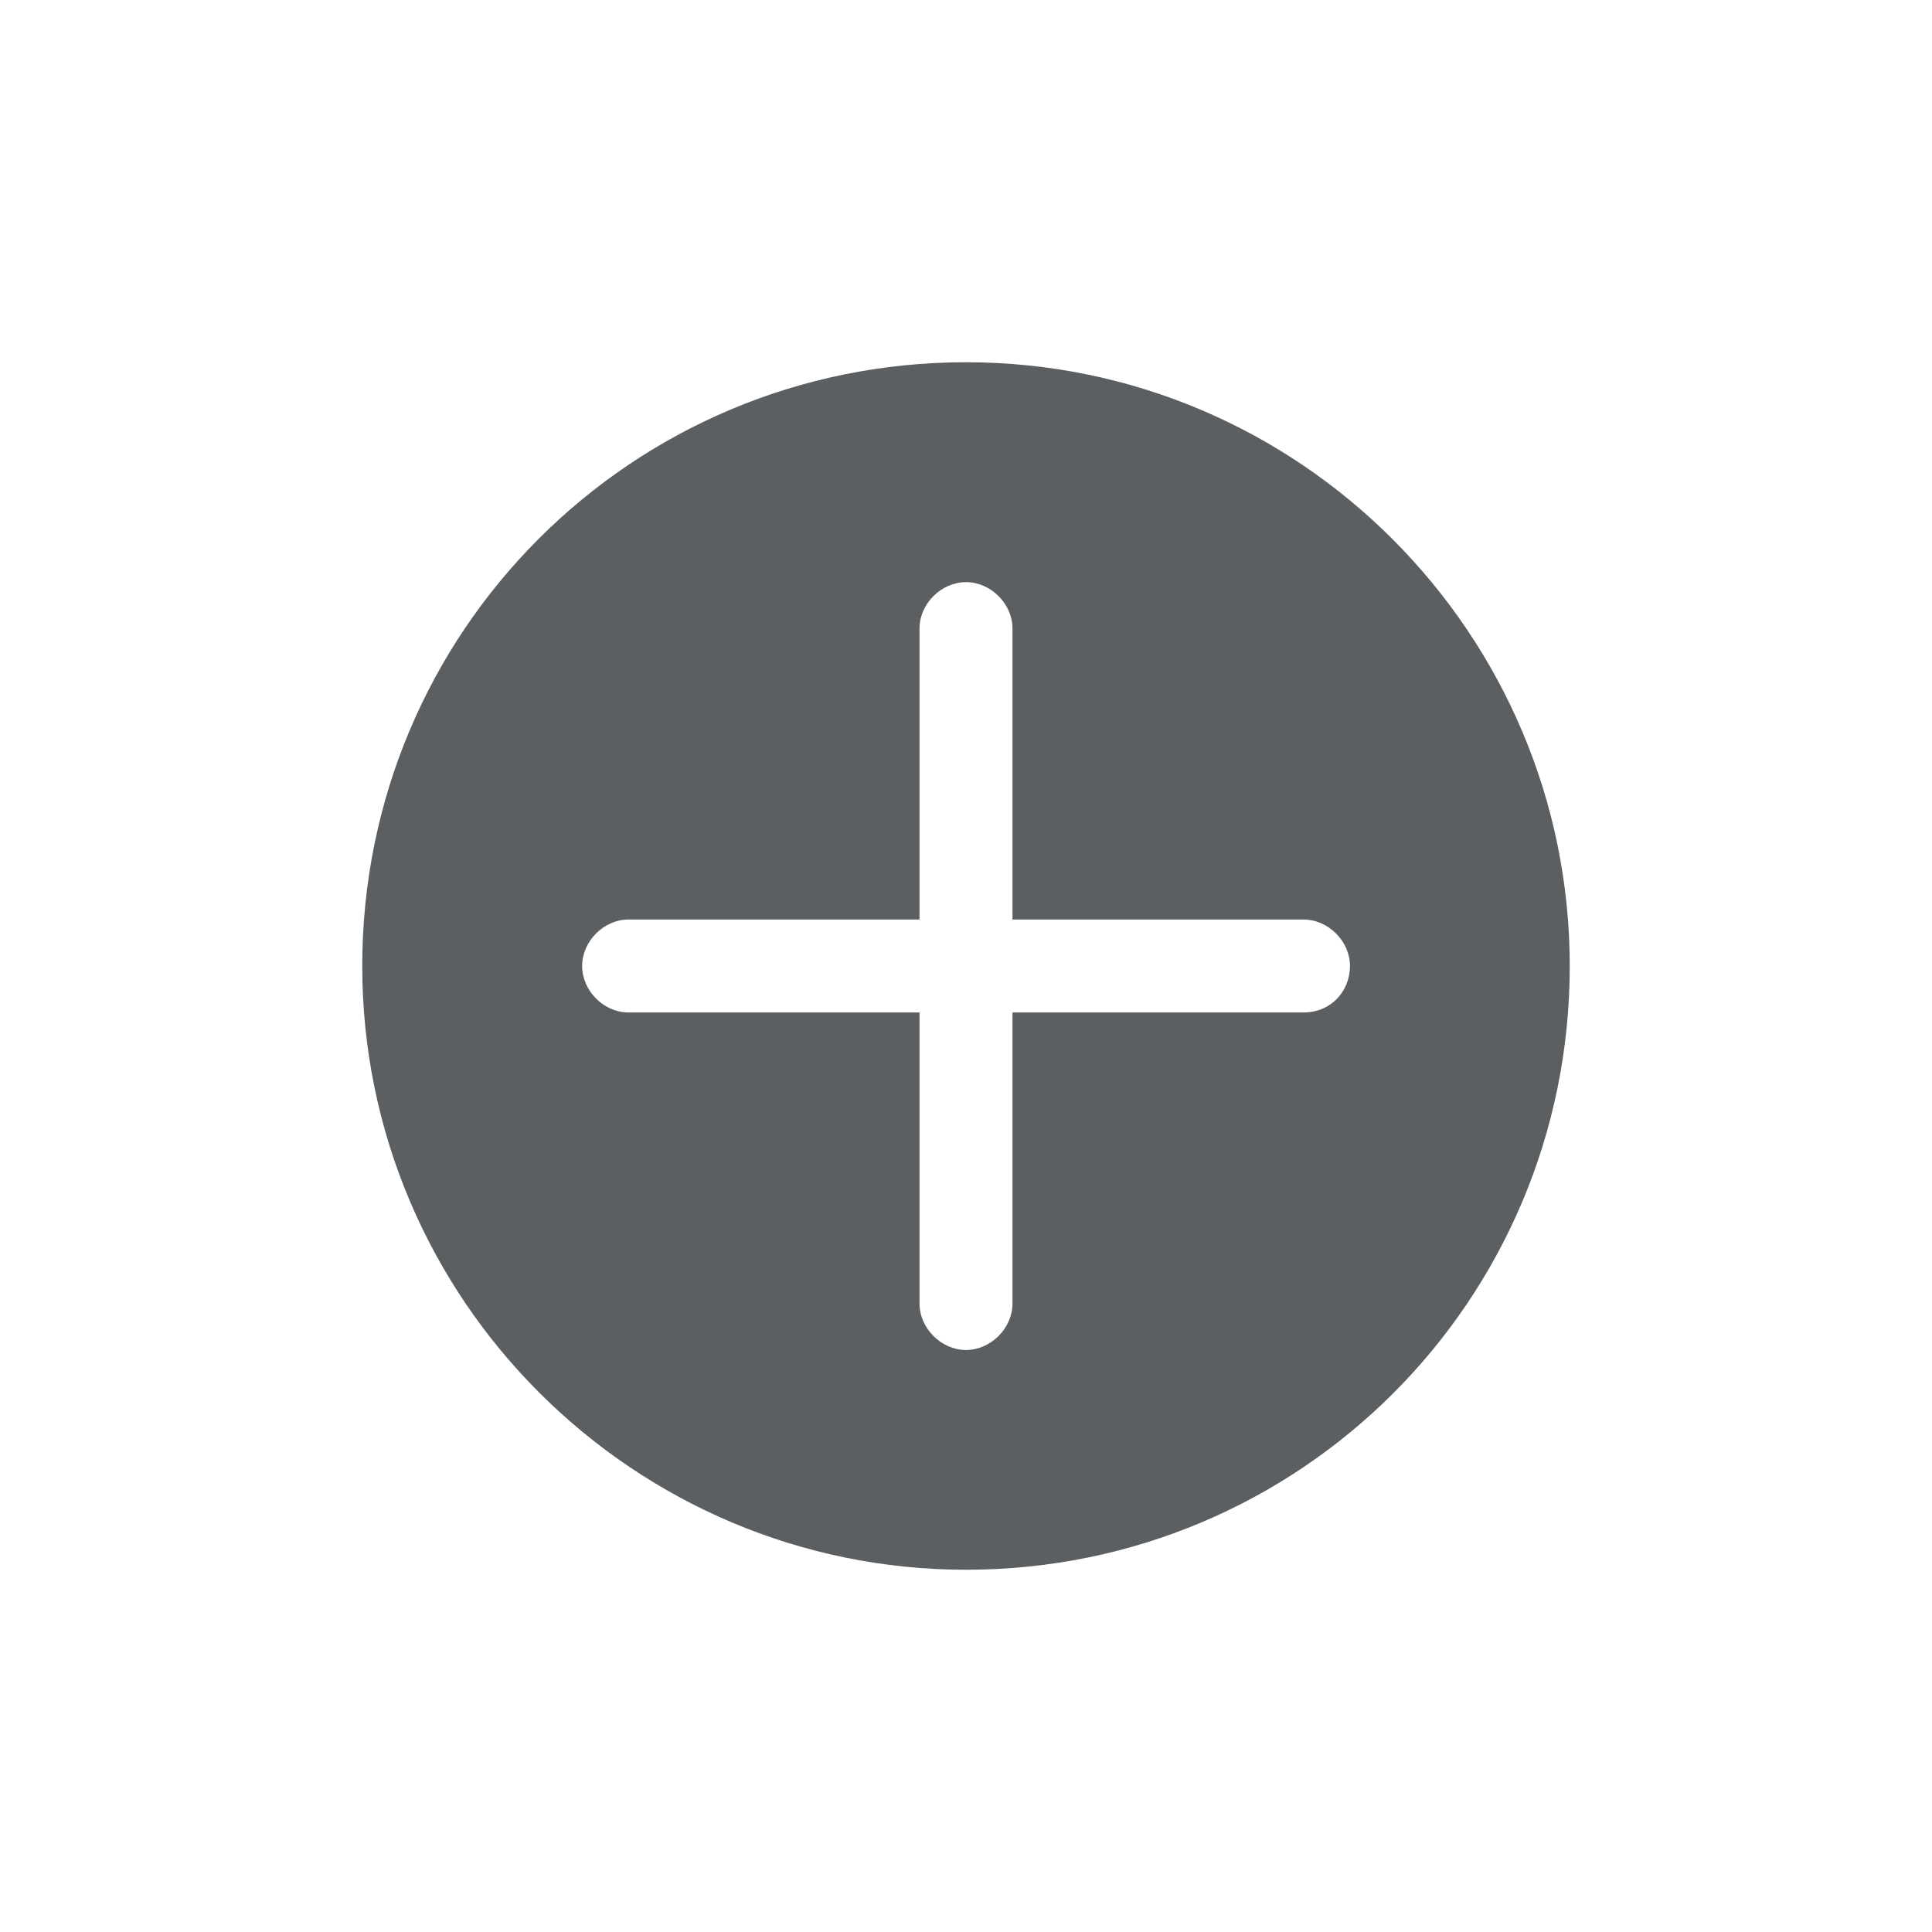 <svg xmlns="http://www.w3.org/2000/svg" width="16" height="16" viewBox="0 0 16 16" fill="none">
  <path d="M8 3C5.231 3 3 5.231 3 8C3 10.769 5.256 13 8 13C10.769 13 13 10.769 13 8C13 5.256 10.769 3 8 3ZM10.795 8.385H8.385V10.795C8.385 11 8.205 11.18 8 11.18C7.795 11.18 7.615 11 7.615 10.795V8.385H5.205C5 8.385 4.821 8.205 4.821 8C4.821 7.795 5 7.615 5.205 7.615H7.615V5.205C7.615 5 7.795 4.821 8 4.821C8.205 4.821 8.385 5 8.385 5.205V7.615H10.795C11 7.615 11.18 7.795 11.18 8C11.18 8.205 11.026 8.385 10.795 8.385Z" fill="#5C5F62"/>
</svg>